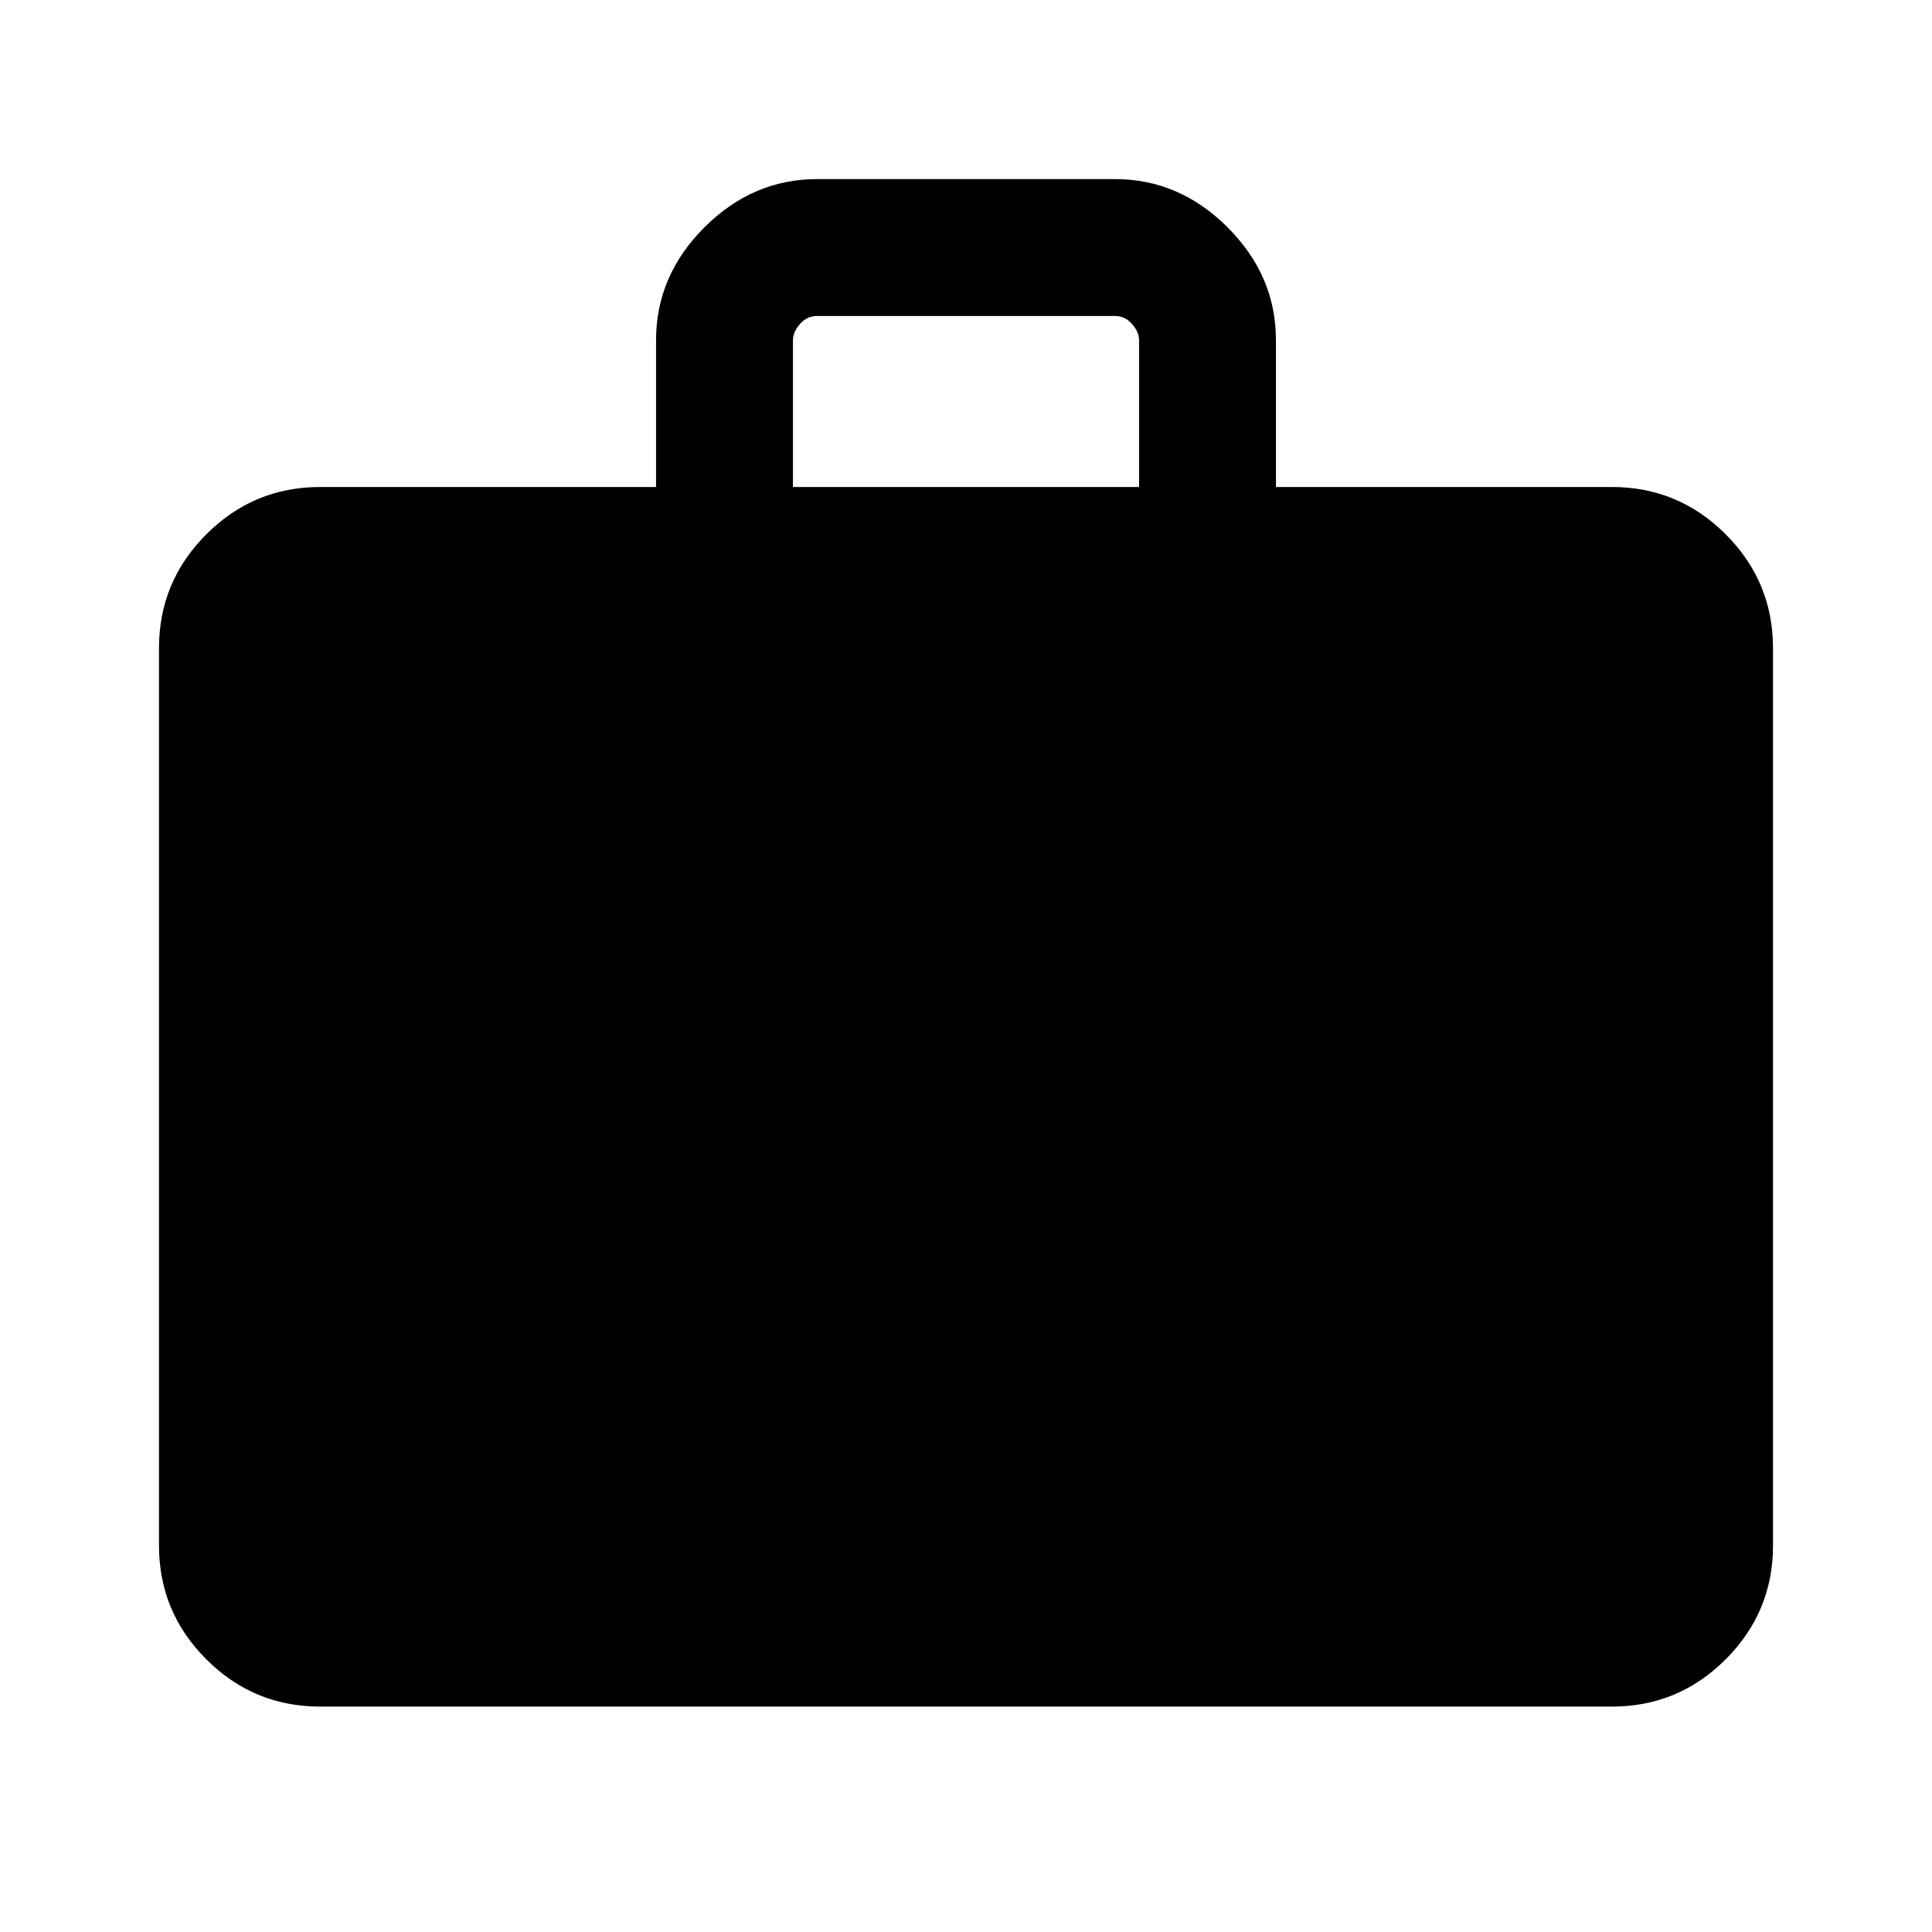 <svg xmlns="http://www.w3.org/2000/svg" height="40" width="40"><path d="M6.625 35.333Q5.25 35.333 4.271 34.354Q3.292 33.375 3.292 32V13.417Q3.292 12.042 4.271 11.063Q5.25 10.083 6.625 10.083H13.583V7.042Q13.583 5.708 14.583 4.708Q15.583 3.708 16.917 3.708H23.083Q24.417 3.708 25.417 4.708Q26.417 5.708 26.417 7.042V10.083H33.375Q34.75 10.083 35.729 11.063Q36.708 12.042 36.708 13.417V32Q36.708 33.375 35.729 34.354Q34.75 35.333 33.375 35.333ZM16.417 10.083H23.583V7.042Q23.583 6.875 23.438 6.708Q23.292 6.542 23.083 6.542H16.917Q16.708 6.542 16.562 6.708Q16.417 6.875 16.417 7.042Z"/></svg>